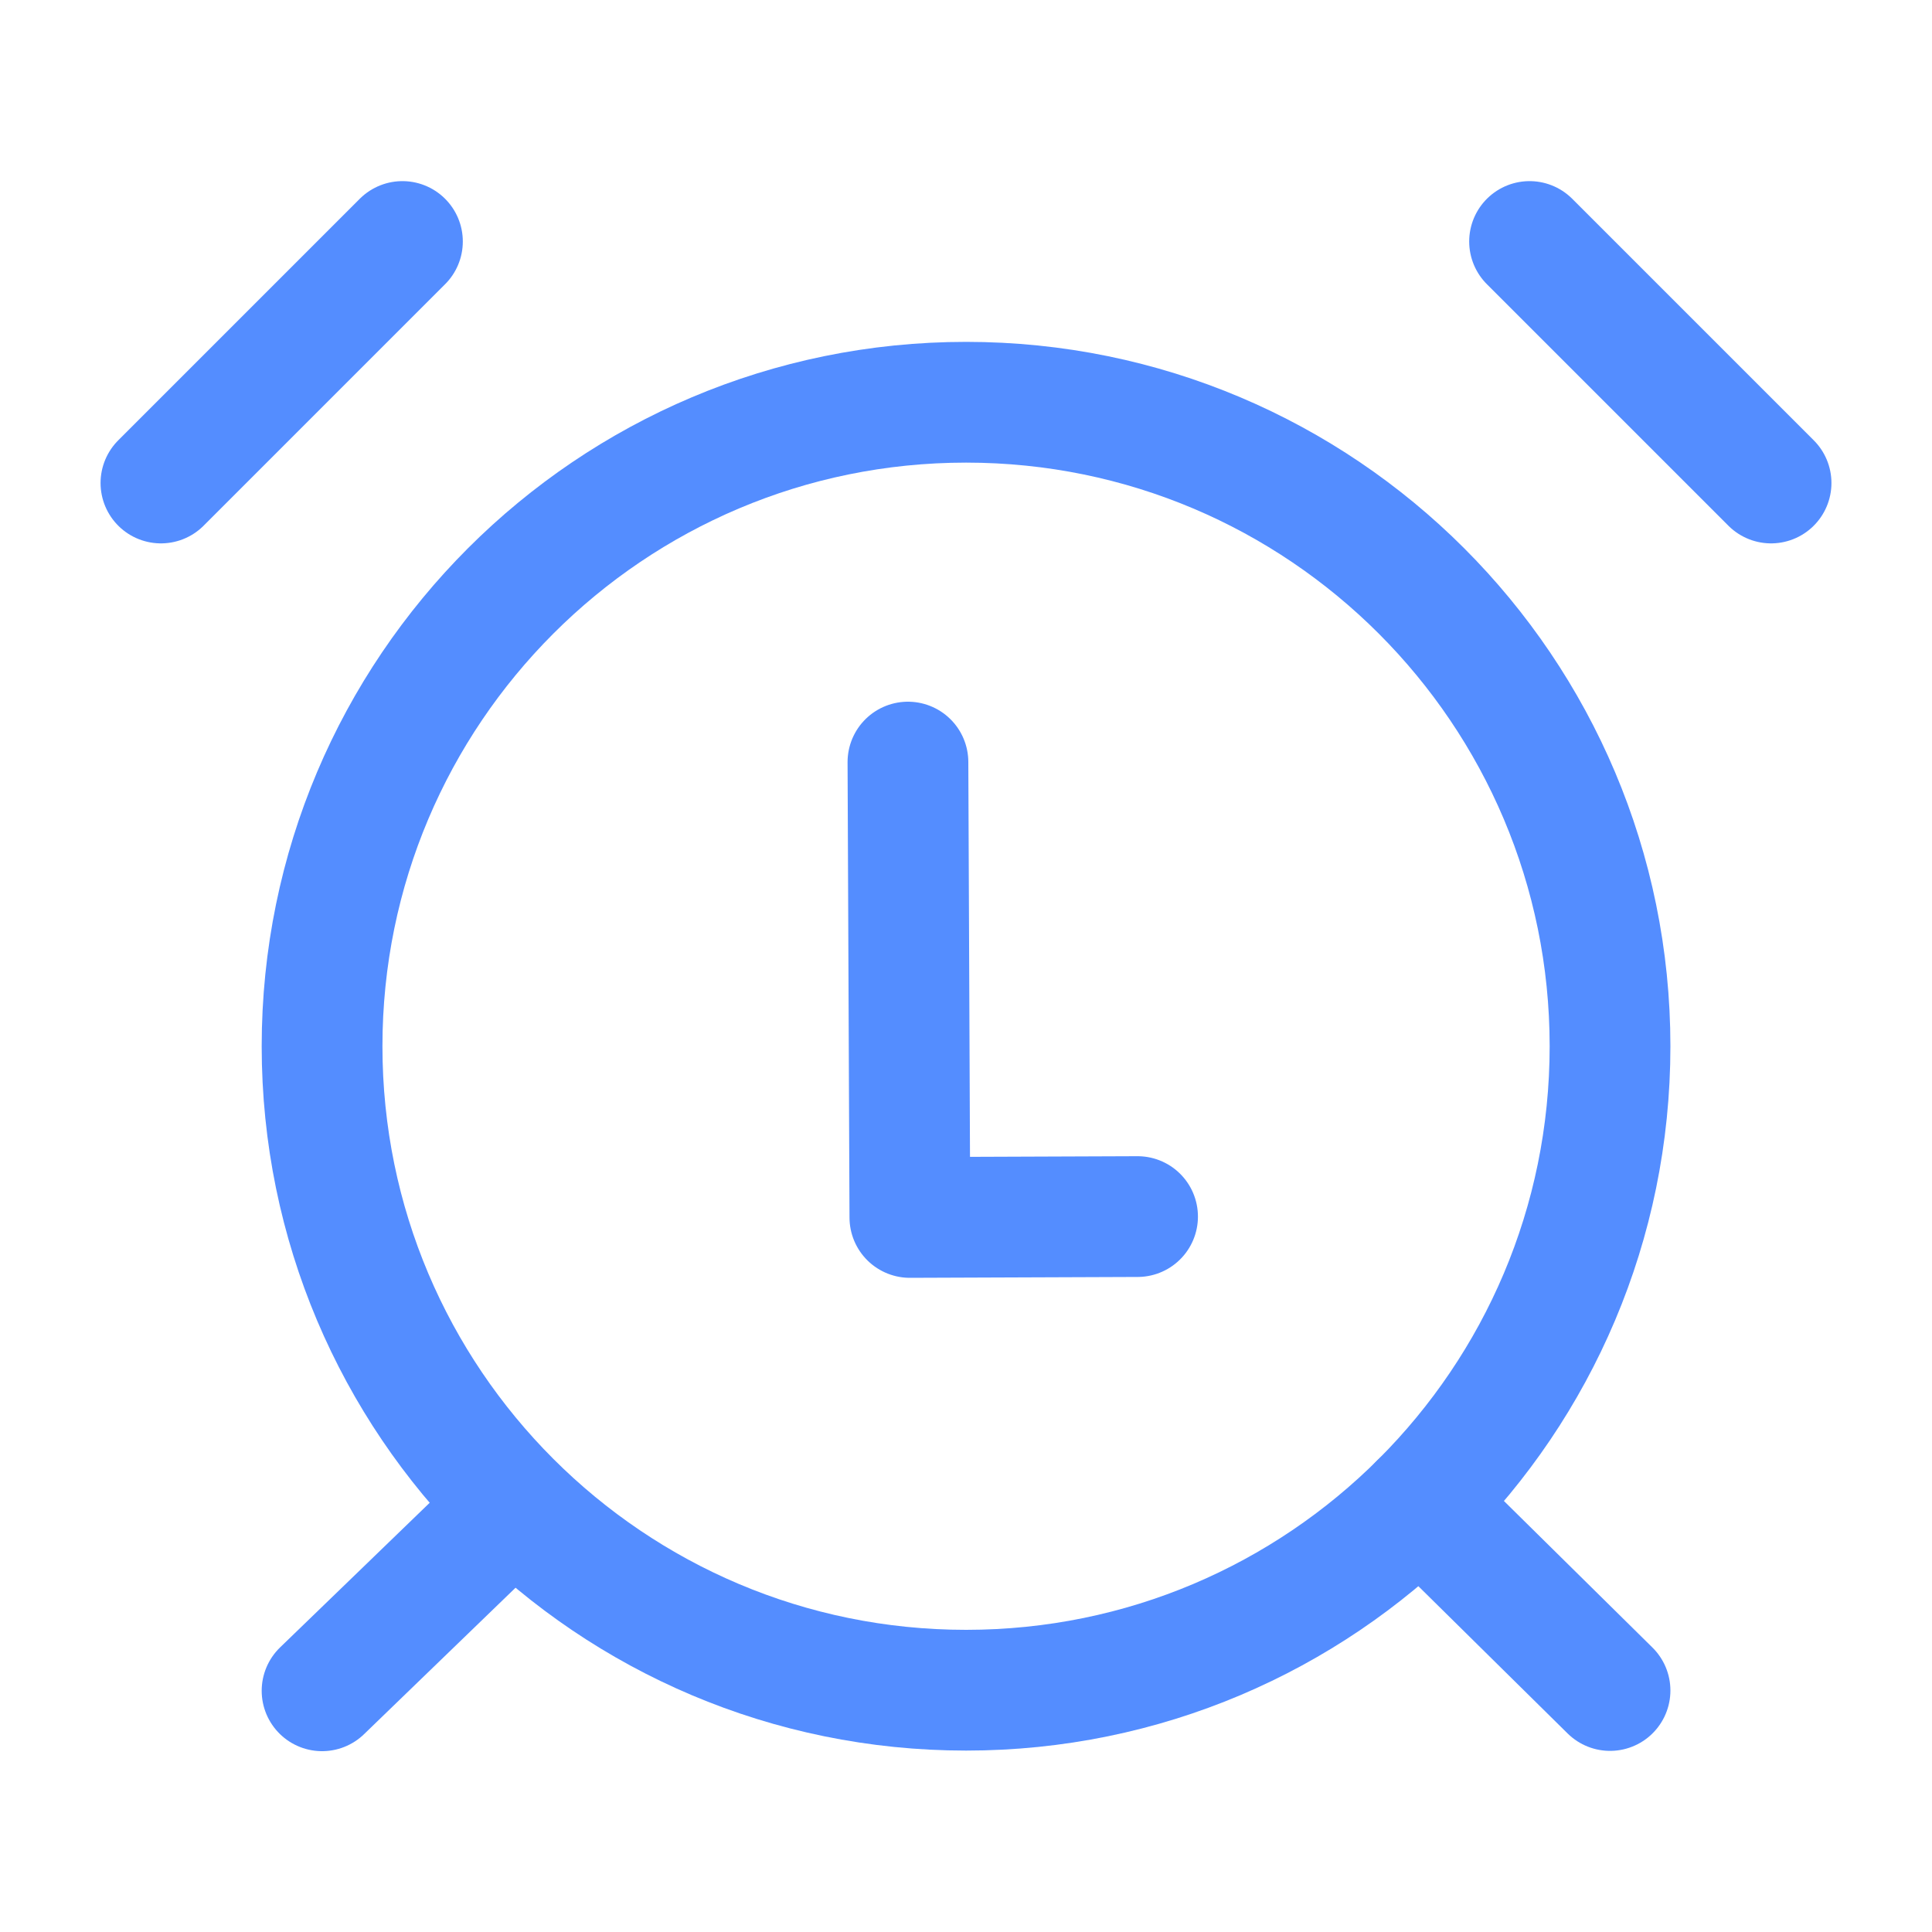 <svg width="20" height="20" viewBox="0 0 20 20" fill="none" xmlns="http://www.w3.org/2000/svg">
<path d="M10.001 17.497C13.682 17.497 16.667 14.513 16.667 10.831C16.667 7.149 13.682 4.164 10.001 4.164C6.319 4.164 3.334 7.149 3.334 10.831C3.334 14.513 6.319 17.497 10.001 17.497Z" stroke="#548DFF" stroke-width="1.25" stroke-linecap="round" stroke-linejoin="round"/>
<path d="M4.166 2.5L1.666 5" stroke="#548DFF" stroke-width="1.25" stroke-linecap="round" stroke-linejoin="round"/>
<path d="M18.334 5L15.834 2.5" stroke="#548DFF" stroke-width="1.25" stroke-linecap="round" stroke-linejoin="round"/>
<path d="M5.317 15.586L3.334 17.503" stroke="#548DFF" stroke-width="1.25" stroke-linecap="round" stroke-linejoin="round"/>
<path d="M14.7 15.559L16.667 17.5" stroke="#548DFF" stroke-width="1.25" stroke-linecap="round" stroke-linejoin="round"/>
<path d="M11.776 12.594L9.419 12.603L9.399 7.889" stroke="#548DFF" stroke-width="1.25" stroke-linecap="round" stroke-linejoin="round"/>
</svg>

